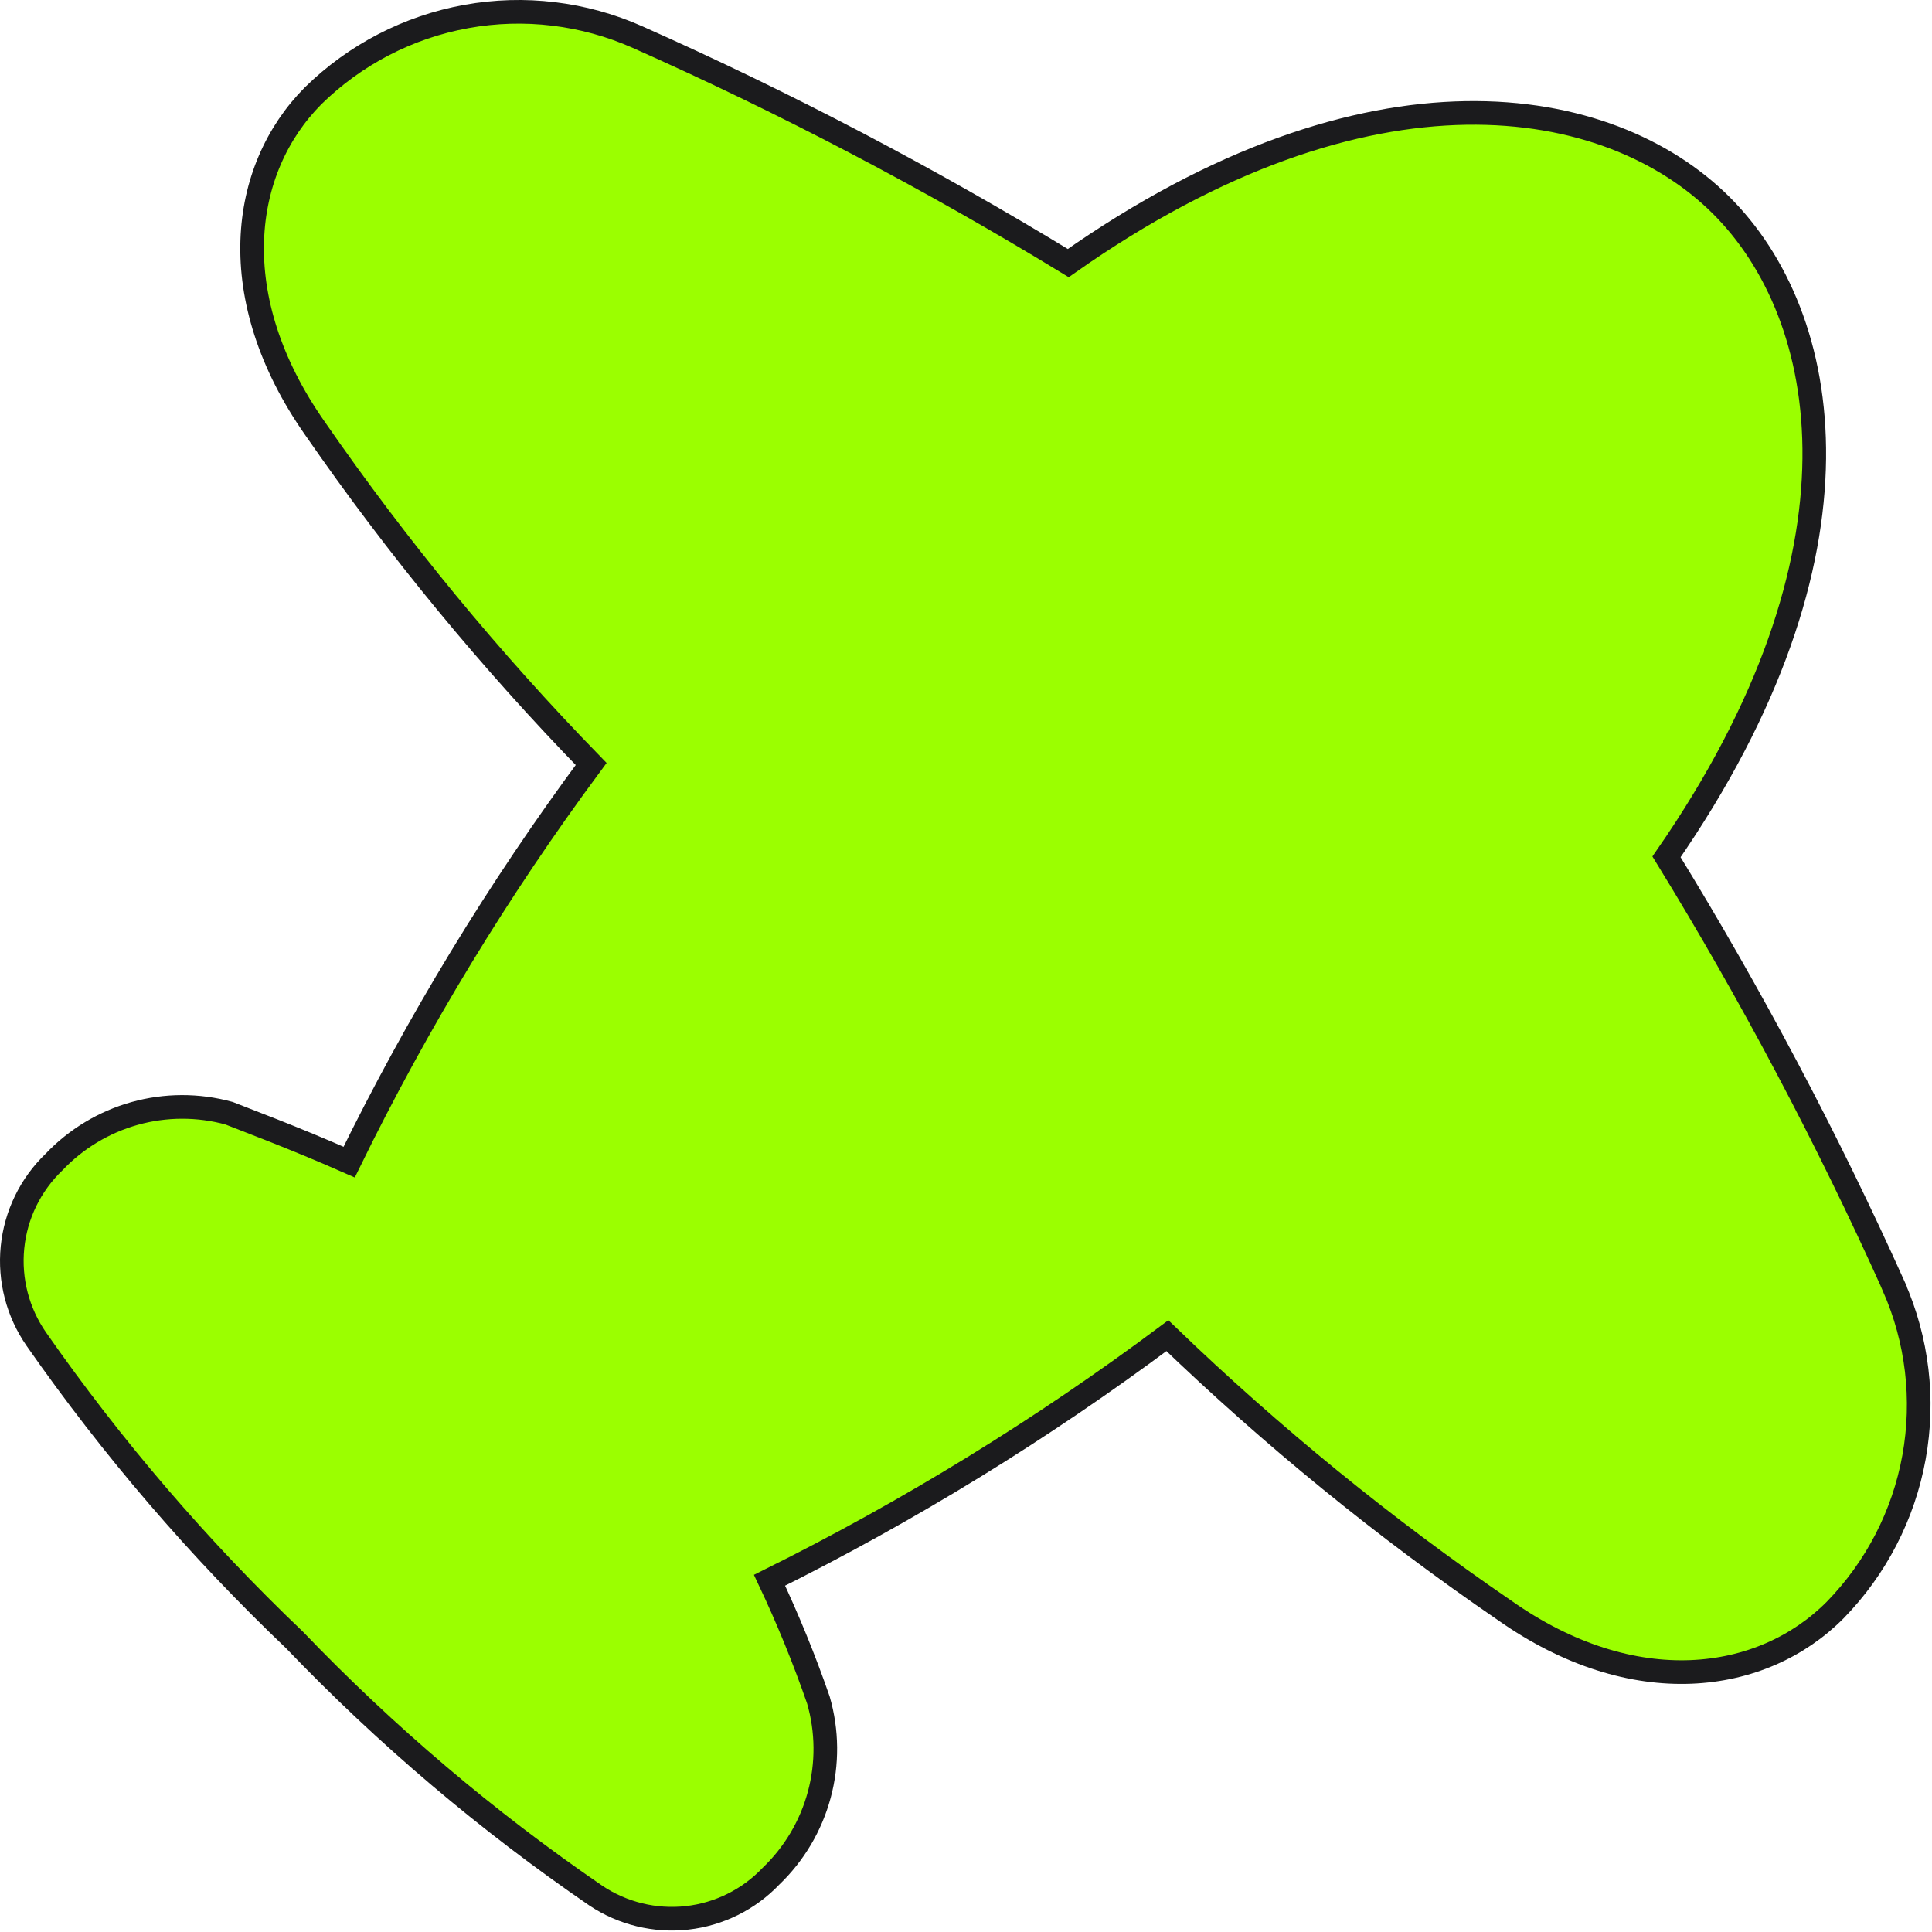 <svg width="154" height="154" viewBox="0 0 154 154" fill="none" xmlns="http://www.w3.org/2000/svg">
<path d="M150.954 102.529C145.654 90.743 139.603 79.309 132.838 68.299C149.592 44.129 146.047 25.144 137.163 16.331C128.279 7.522 109.189 4.052 85.151 20.97C74.111 14.231 62.645 8.215 50.827 2.96C46.544 1.054 41.787 0.48 37.173 1.314C32.56 2.148 28.305 4.35 24.958 7.635C19.146 13.484 17.78 23.7 25.108 34.151C31.69 43.663 39.053 52.61 47.12 60.898C39.735 70.864 33.279 81.486 27.832 92.632C23.236 90.605 19.498 89.238 18.253 88.733C15.792 88.059 13.195 88.066 10.738 88.752C8.281 89.439 6.056 90.78 4.3 92.632C2.424 94.431 1.252 96.843 0.995 99.43C0.738 102.018 1.413 104.613 2.897 106.747C8.937 115.406 15.83 123.437 23.471 130.719C30.762 138.325 38.817 145.158 47.508 151.112C49.645 152.535 52.216 153.159 54.767 152.874C57.318 152.588 59.687 151.411 61.457 149.551C63.307 147.779 64.638 145.535 65.304 143.061C65.97 140.587 65.947 137.978 65.236 135.516C64.11 132.264 62.809 129.075 61.34 125.963C72.475 120.431 83.088 113.906 93.053 106.468C101.382 114.49 110.361 121.806 119.9 128.341C130.223 135.633 140.473 134.189 146.278 128.341C149.544 124.999 151.734 120.755 152.567 116.156C153.4 111.556 152.837 106.813 150.95 102.537L150.954 102.529Z" fill="#9BFF00" stroke="#1B1B1D" stroke-width="1.883" stroke-miterlimit="10"/>
</svg>
